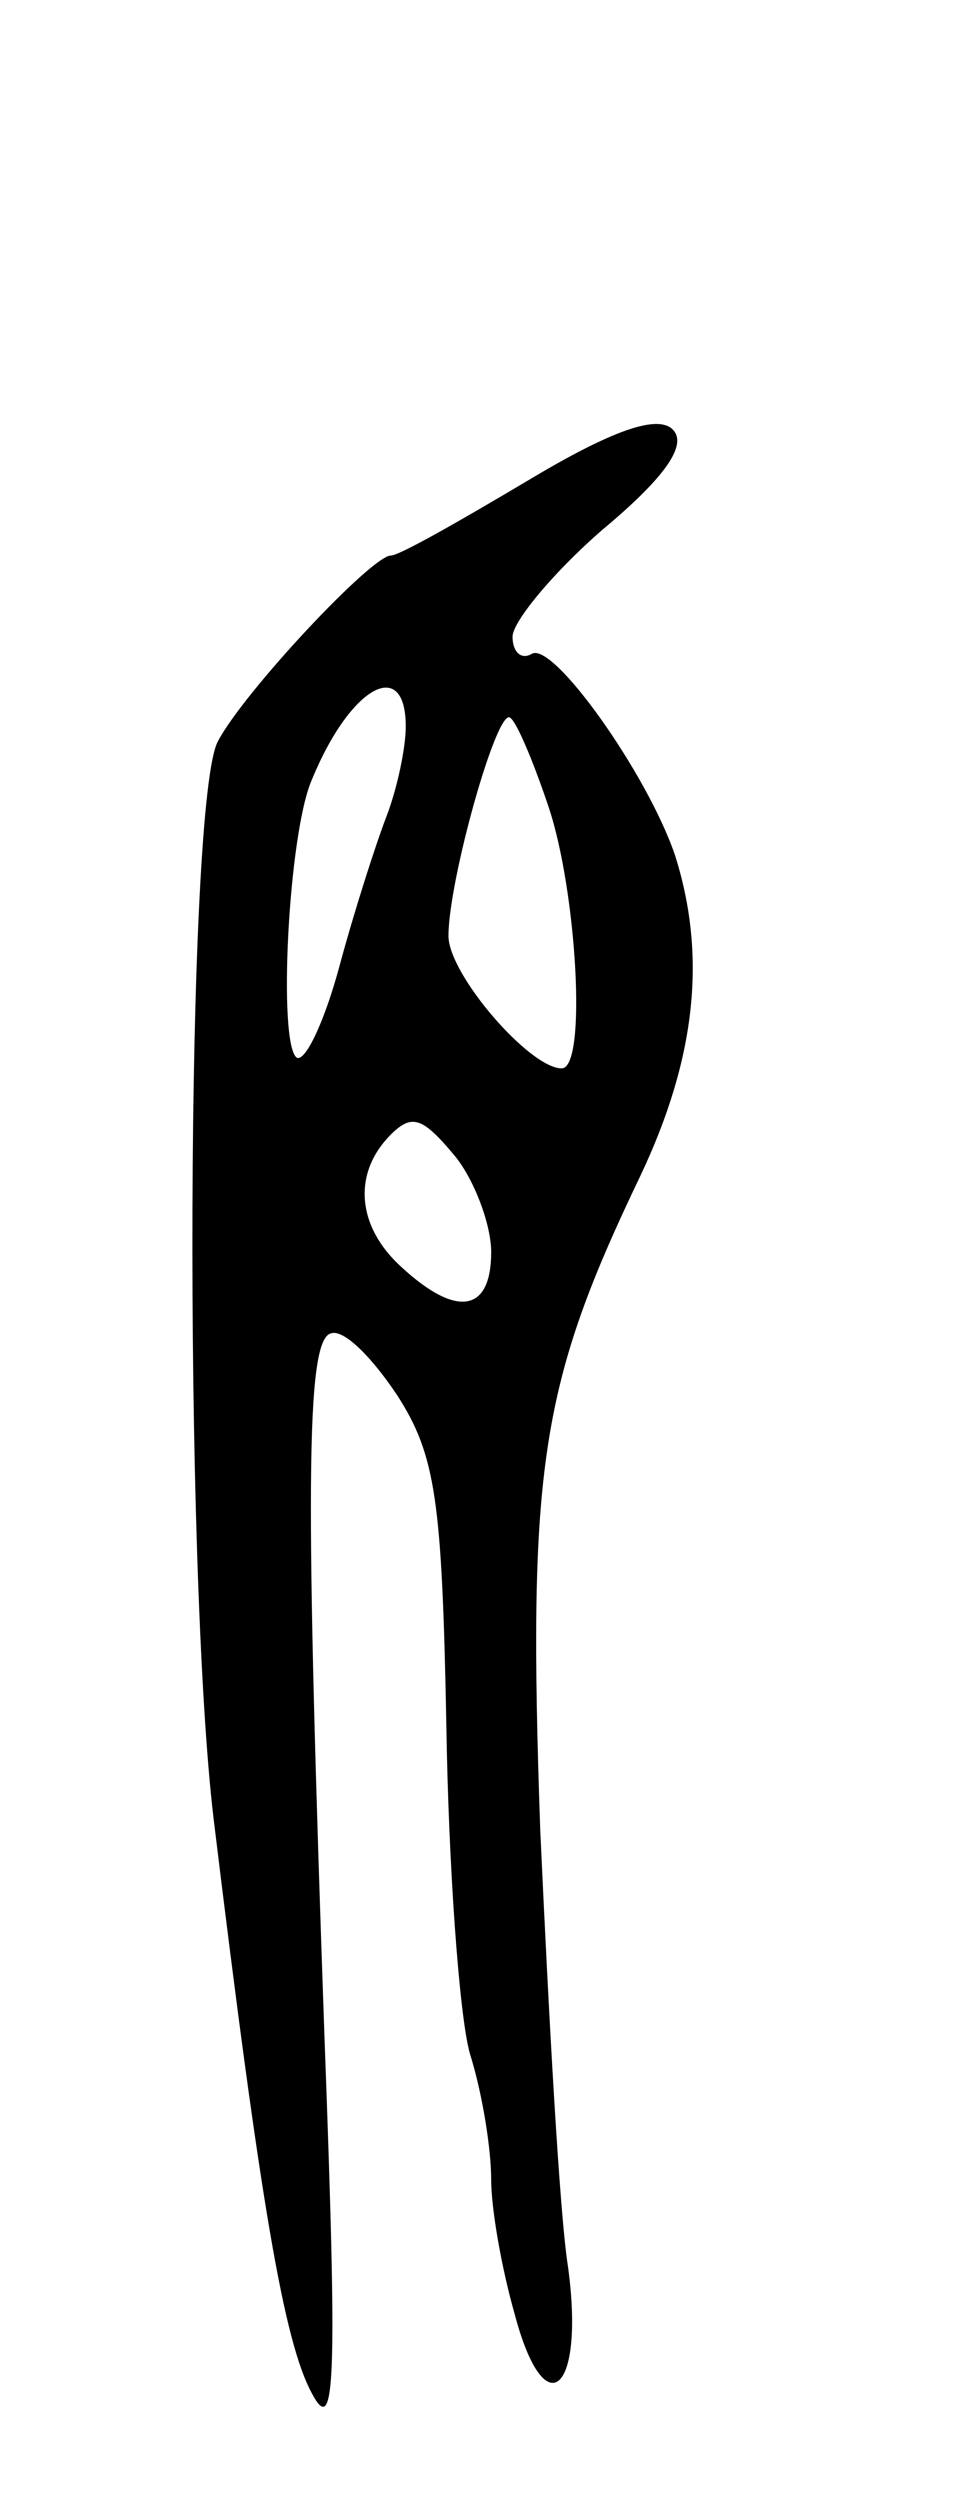 <svg version="1.0" xmlns="http://www.w3.org/2000/svg"
 width="45pt" height="117pt" viewBox="0 0 45 117"
 preserveAspectRatio="xMidYMid meet">
<g transform="translate(0,117) scale(0.1,-0.1)"
fill="#000000" stroke="none">
<path d="M247 945 c-32 -19 -60 -35 -64 -35 -9 0 -69 -64 -81 -87 -15 -28 -16
-386 -2 -504 22 -181 33 -245 46 -269 11 -21 12 4 6 165 -9 256 -9 328 3 331
6 2 19 -11 31 -29 18 -28 21 -49 23 -154 1 -66 6 -136 11 -154 6 -19 10 -45
10 -59 0 -14 5 -42 11 -63 14 -53 33 -37 25 22 -4 25 -9 117 -13 204 -6 171 0
209 47 307 26 55 31 103 16 150 -13 38 -57 100 -67 94 -5 -3 -9 1 -9 8 0 7 19
30 42 50 30 25 40 40 33 47 -7 7 -28 0 -68 -24z m-57 -115 c0 -10 -4 -29 -9
-42 -5 -13 -15 -44 -22 -70 -7 -26 -16 -45 -20 -43 -9 6 -4 105 7 130 18 44
44 58 44 25z m67 -38 c13 -39 18 -122 6 -122 -15 0 -53 44 -53 62 0 26 23 108
29 102 3 -2 11 -21 18 -42z m-27 -208 c0 -28 -16 -31 -42 -7 -21 19 -23 44 -5
62 10 10 15 8 30 -10 9 -11 17 -32 17 -45z"/>
</g>
</svg>
